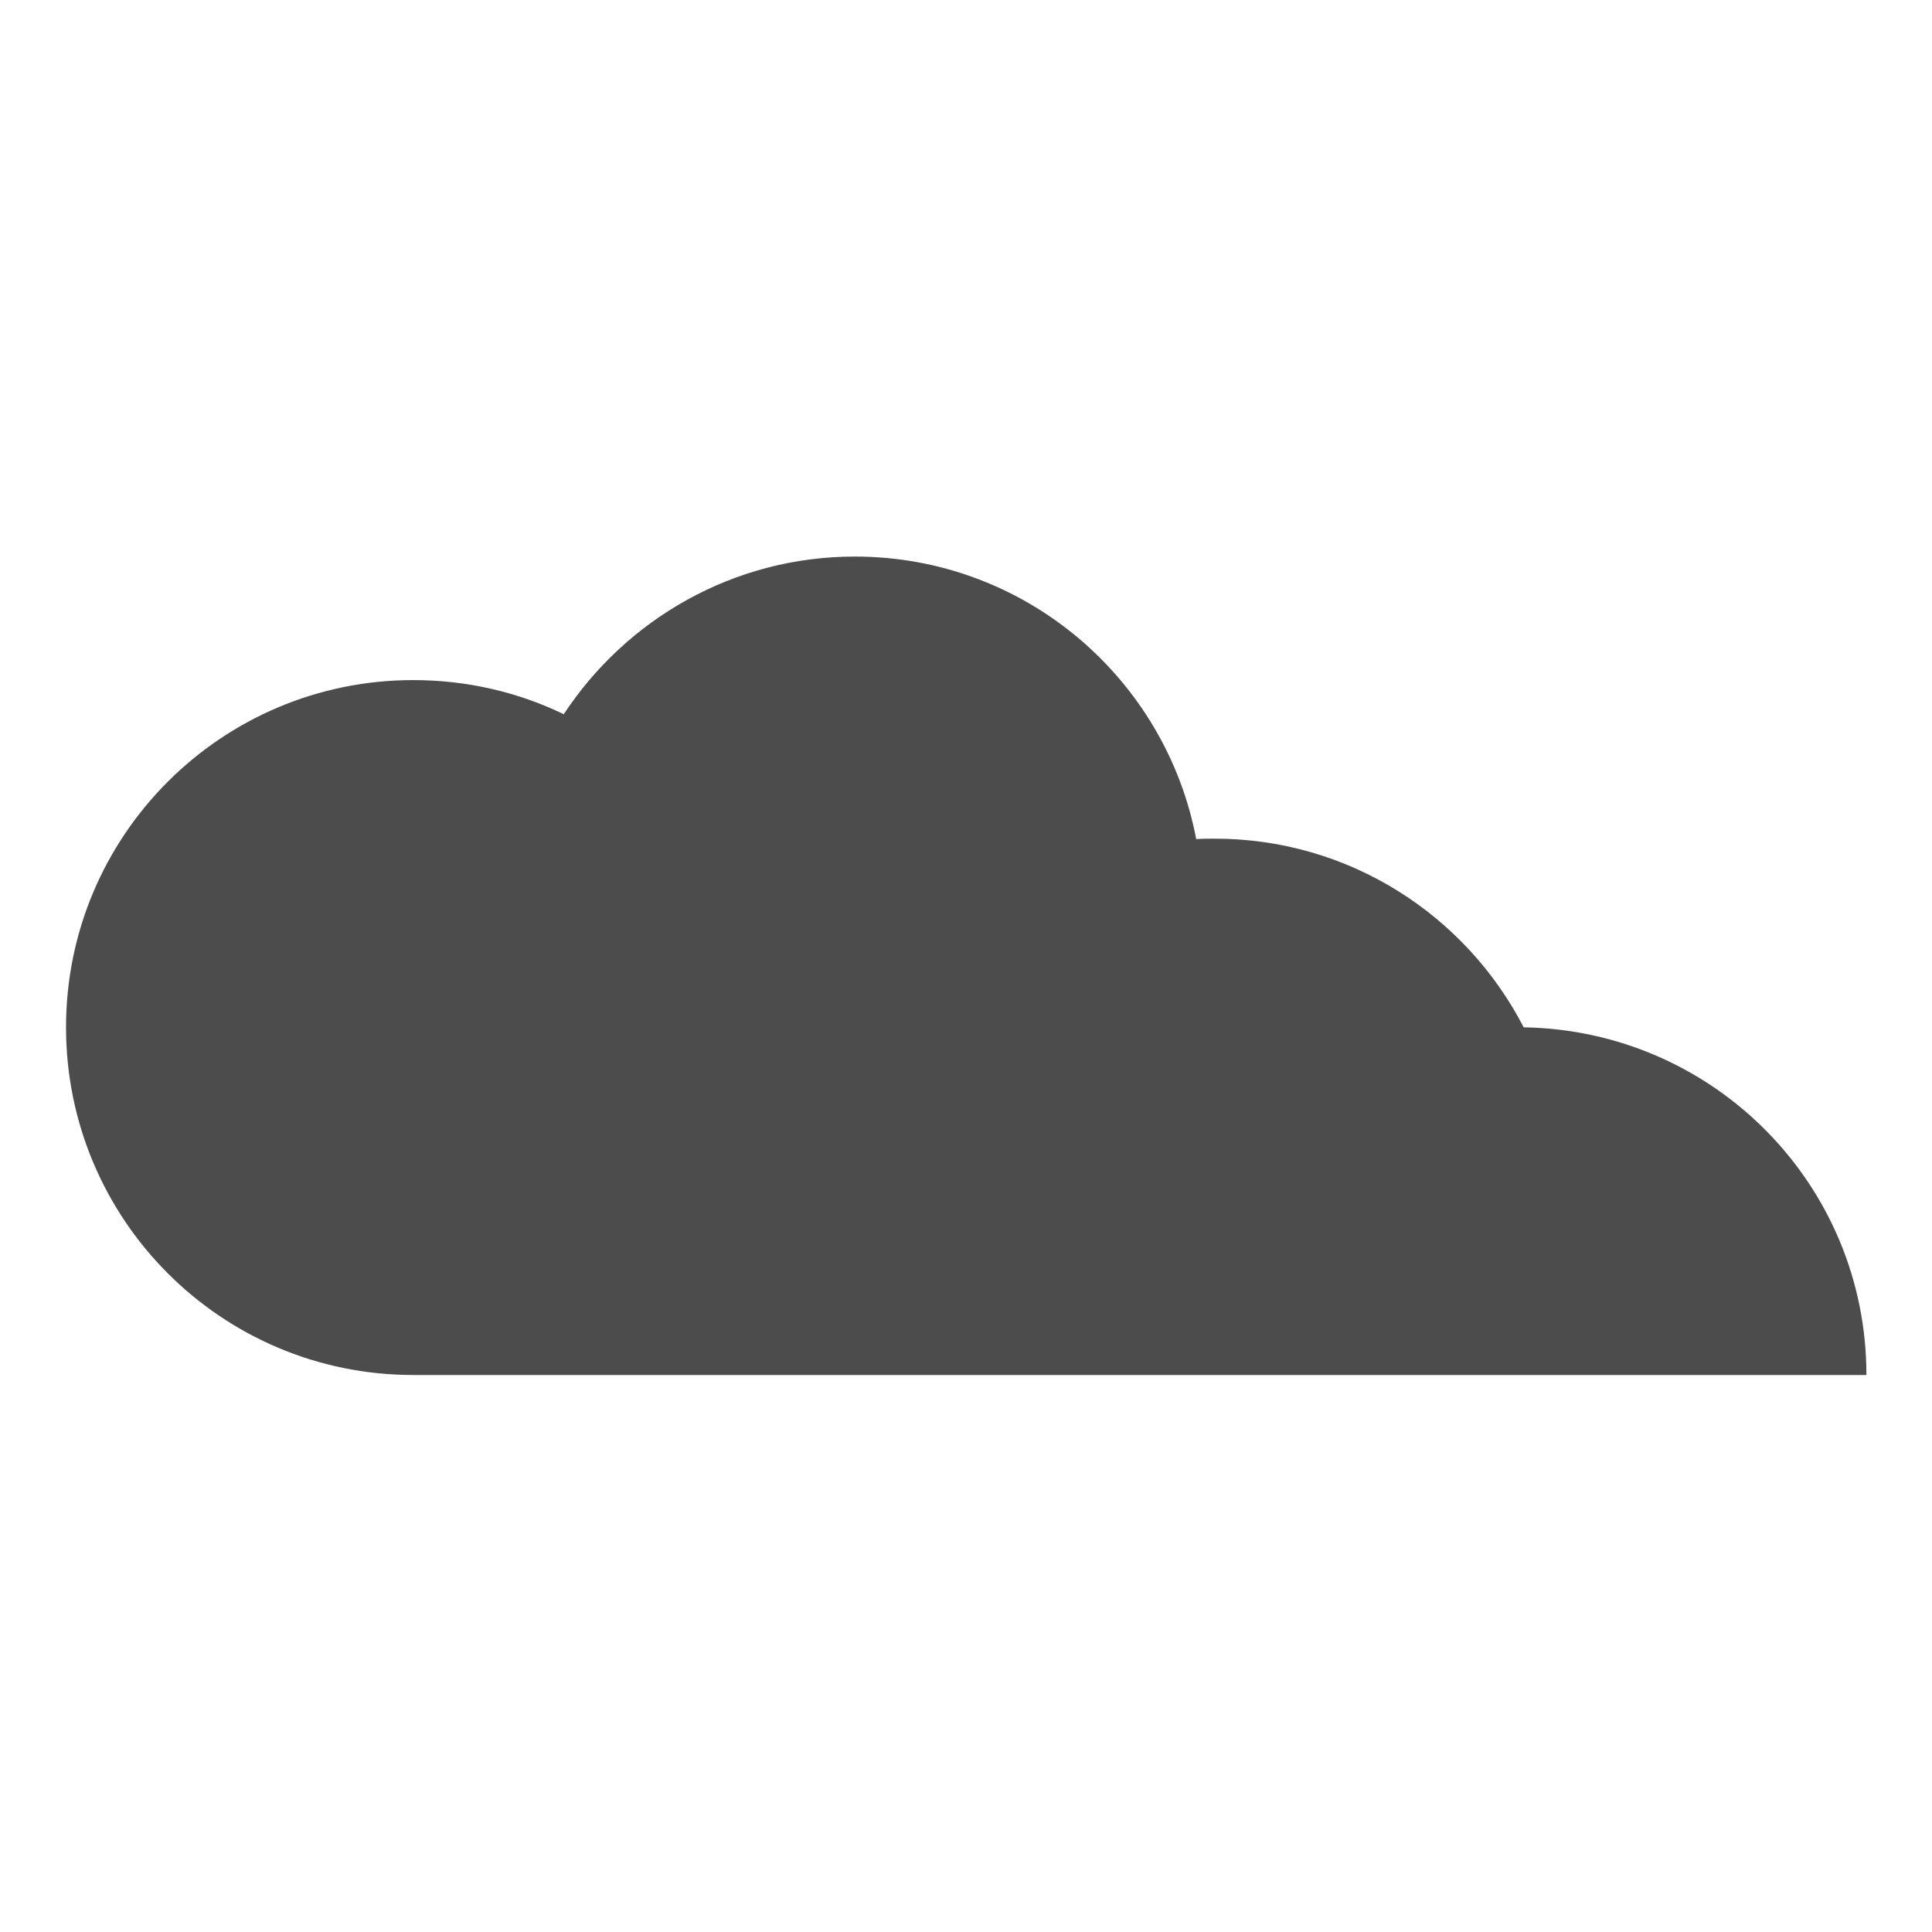 <?xml version="1.0" encoding="utf-8"?>
<!-- Generator: Adobe Illustrator 19.0.0, SVG Export Plug-In . SVG Version: 6.00 Build 0)  -->
<svg version="1.1" id="Capa_1" xmlns="http://www.w3.org/2000/svg" xmlns:xlink="http://www.w3.org/1999/xlink" x="0px" y="0px"
	 viewBox="-264 65.9 430.1 430.1" style="enable-background:new -264 65.9 430.1 430.1;" xml:space="preserve">
<style type="text/css">
	.st0{fill:#4C4C4C;}
</style>
<path class="st0" d="M75.2,294.6L75.2,294.6c-12.9-25-38.9-42-68.8-42c-1.4,0-2.8,0-4.1,0.1c-6.8-35.8-38.2-62.9-76-62.9
	c-27.1,0-50.9,14-64.8,35.1c-10.1-4.9-21.5-7.6-33.5-7.6c-42.7,0-77.3,34.6-77.3,77.3S-214.8,372-172,372h113.4h130h80.1
	C151.5,329.6,117.5,295.3,75.2,294.6z"/>
</svg>
